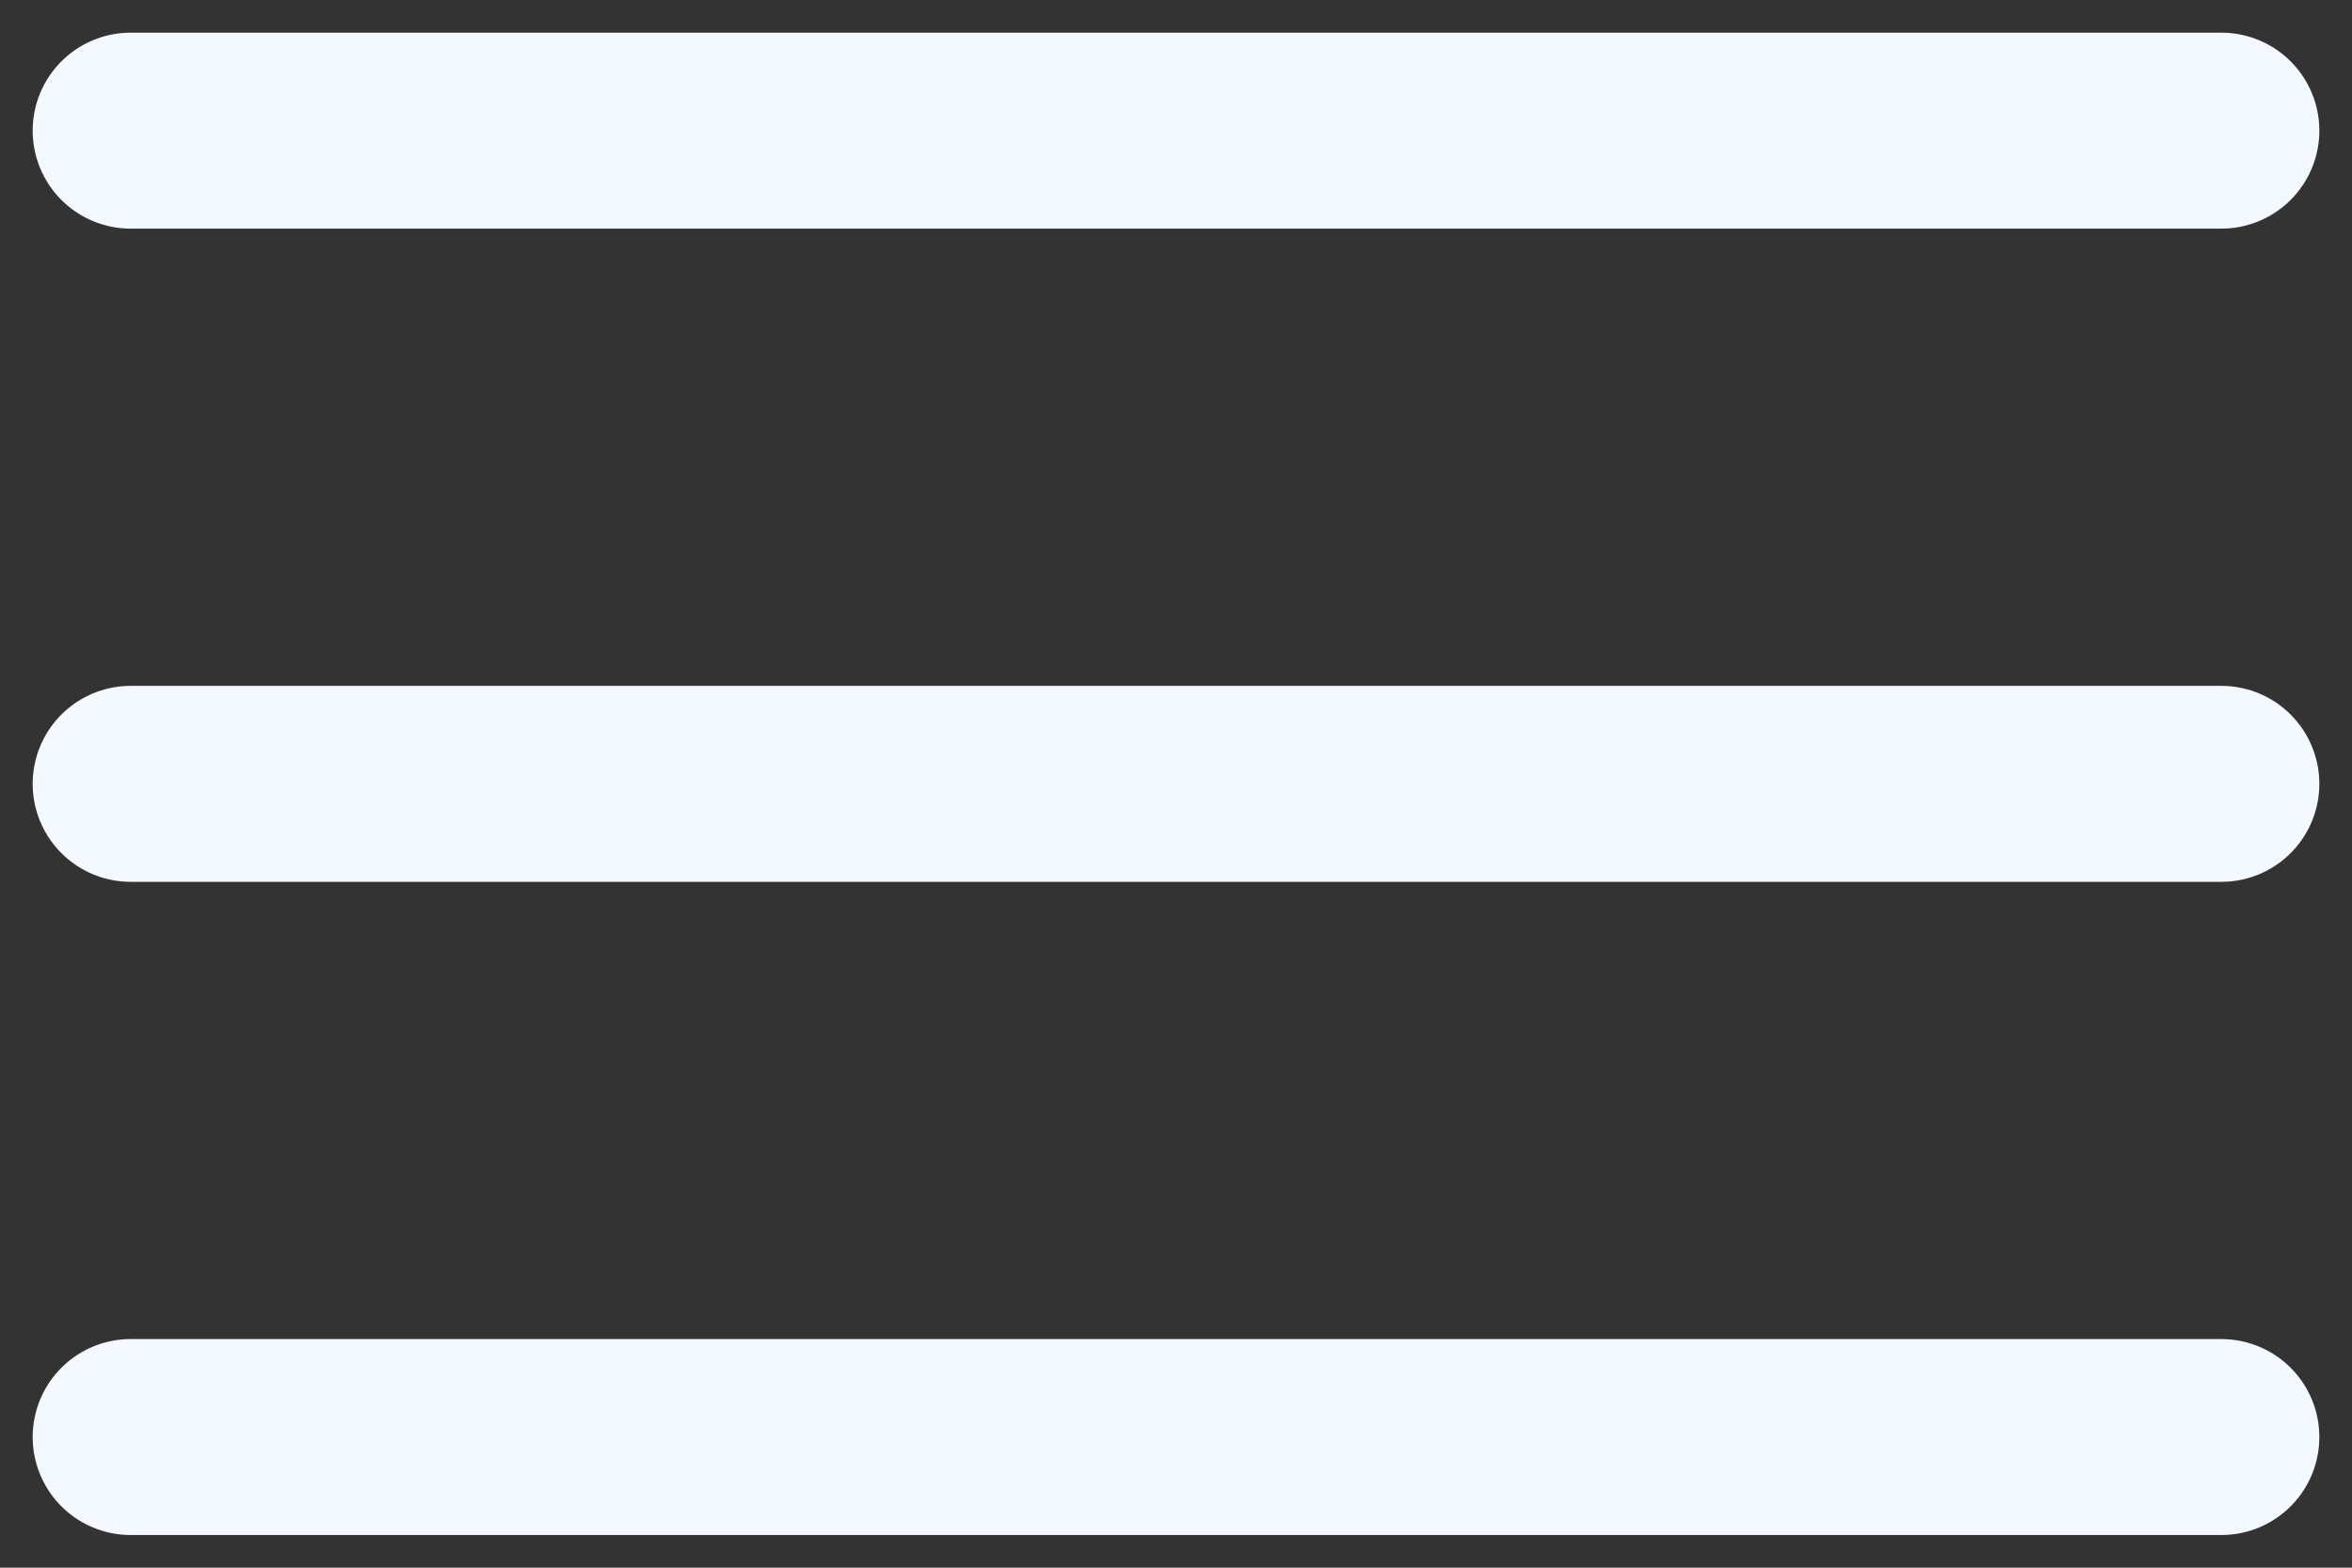 <svg width="18" height="12" fill="none" xmlns="http://www.w3.org/2000/svg"><rect width="100%" height="100%" fill="#333333" stroke="none"/><path d="M1 1h16M1 6h16M1 11h16" stroke="#F4F9FF" stroke-width="1.5" stroke-linecap="round" stroke-linejoin="round"/></svg>